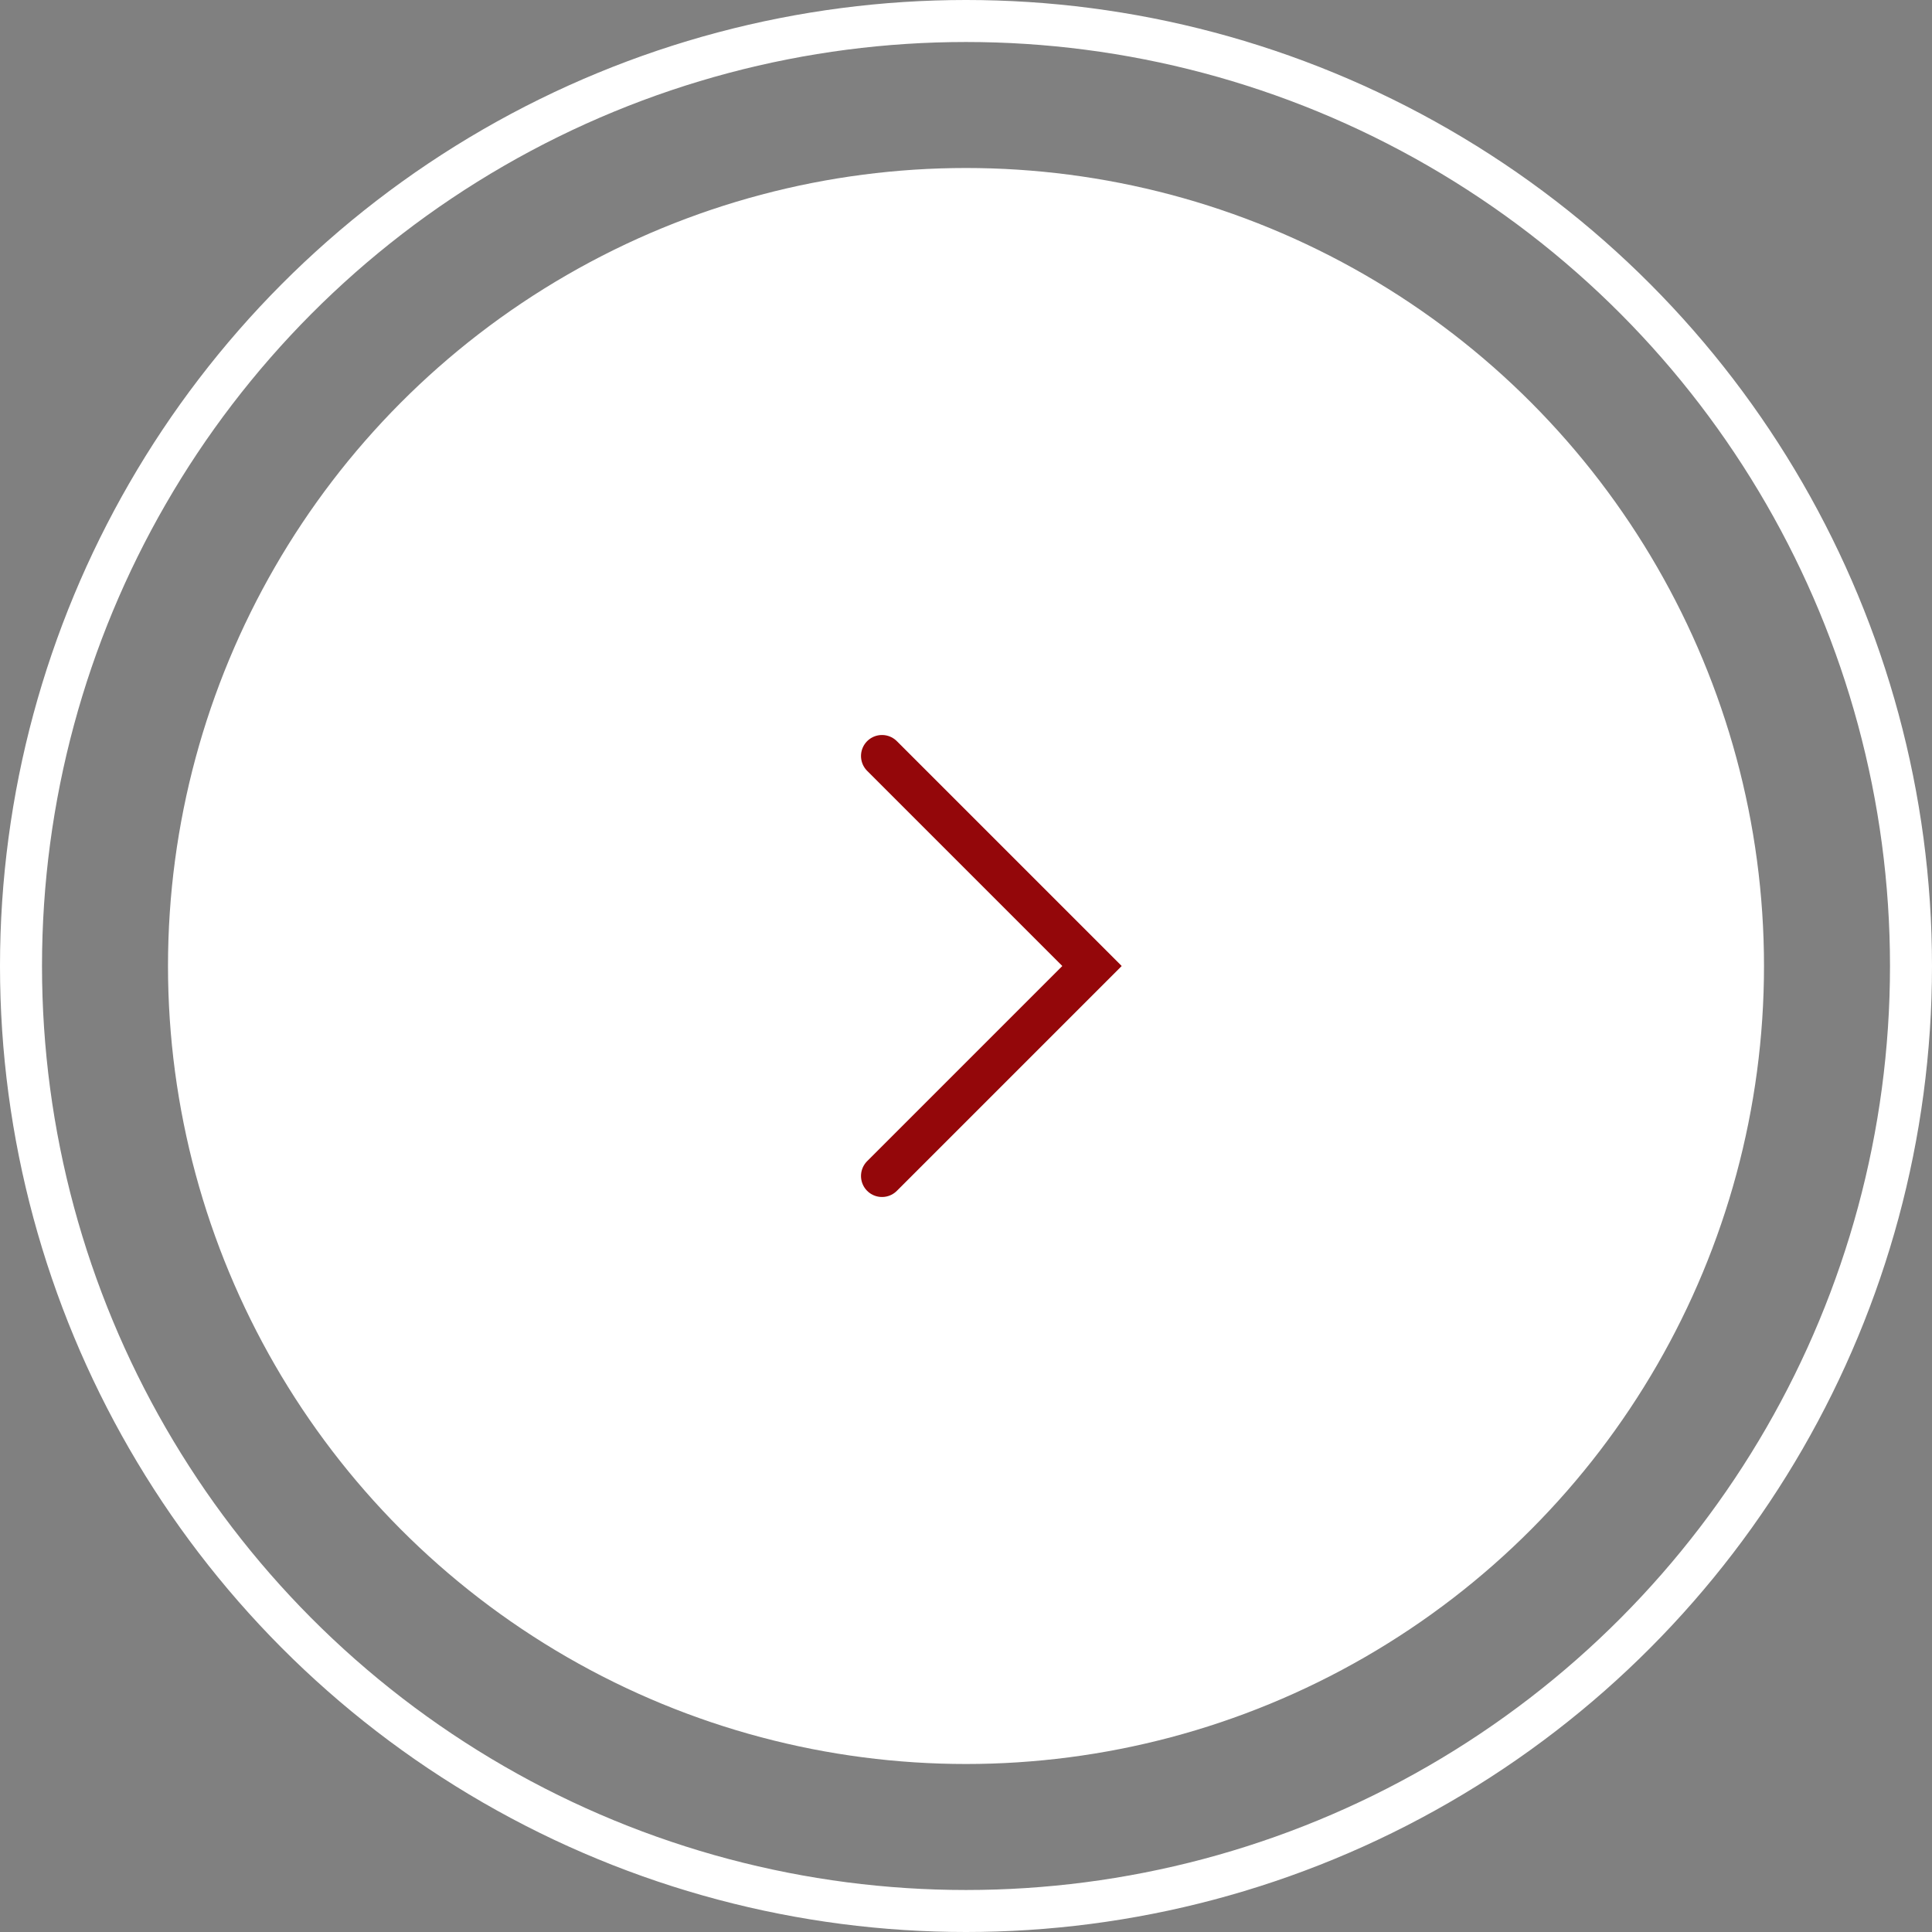 <svg xmlns="http://www.w3.org/2000/svg" viewBox="0 0 46 46">
	<rect x="0" y="0" width="46" height="46" fill="#808080" stroke="none"/>
	<defs>
		<style>
.cls-2 { fill: none; stroke: #fff; stroke-linecap: round; stroke-miterlimit: 10; }
.cls-1 { fill: #fff; stroke: #fff; stroke-linecap: round; stroke-miterlimit: 10; }
.cls-3{stroke: #94070a; fill:none;stroke-linecap: round; stroke-miterlimit: 10; }
</style>
	</defs>
	<title>圈</title>
	<g id="图层_4" data-name="图层 4">
		<circle class="cls-1" cx="23" cy="23" r="18.5"/>
		<circle class="cls-2" cx="23" cy="23" r="22.5"/>
		<polyline class="cls-3" points="21 18 26 23 21 28"/>
	</g>
</svg>

